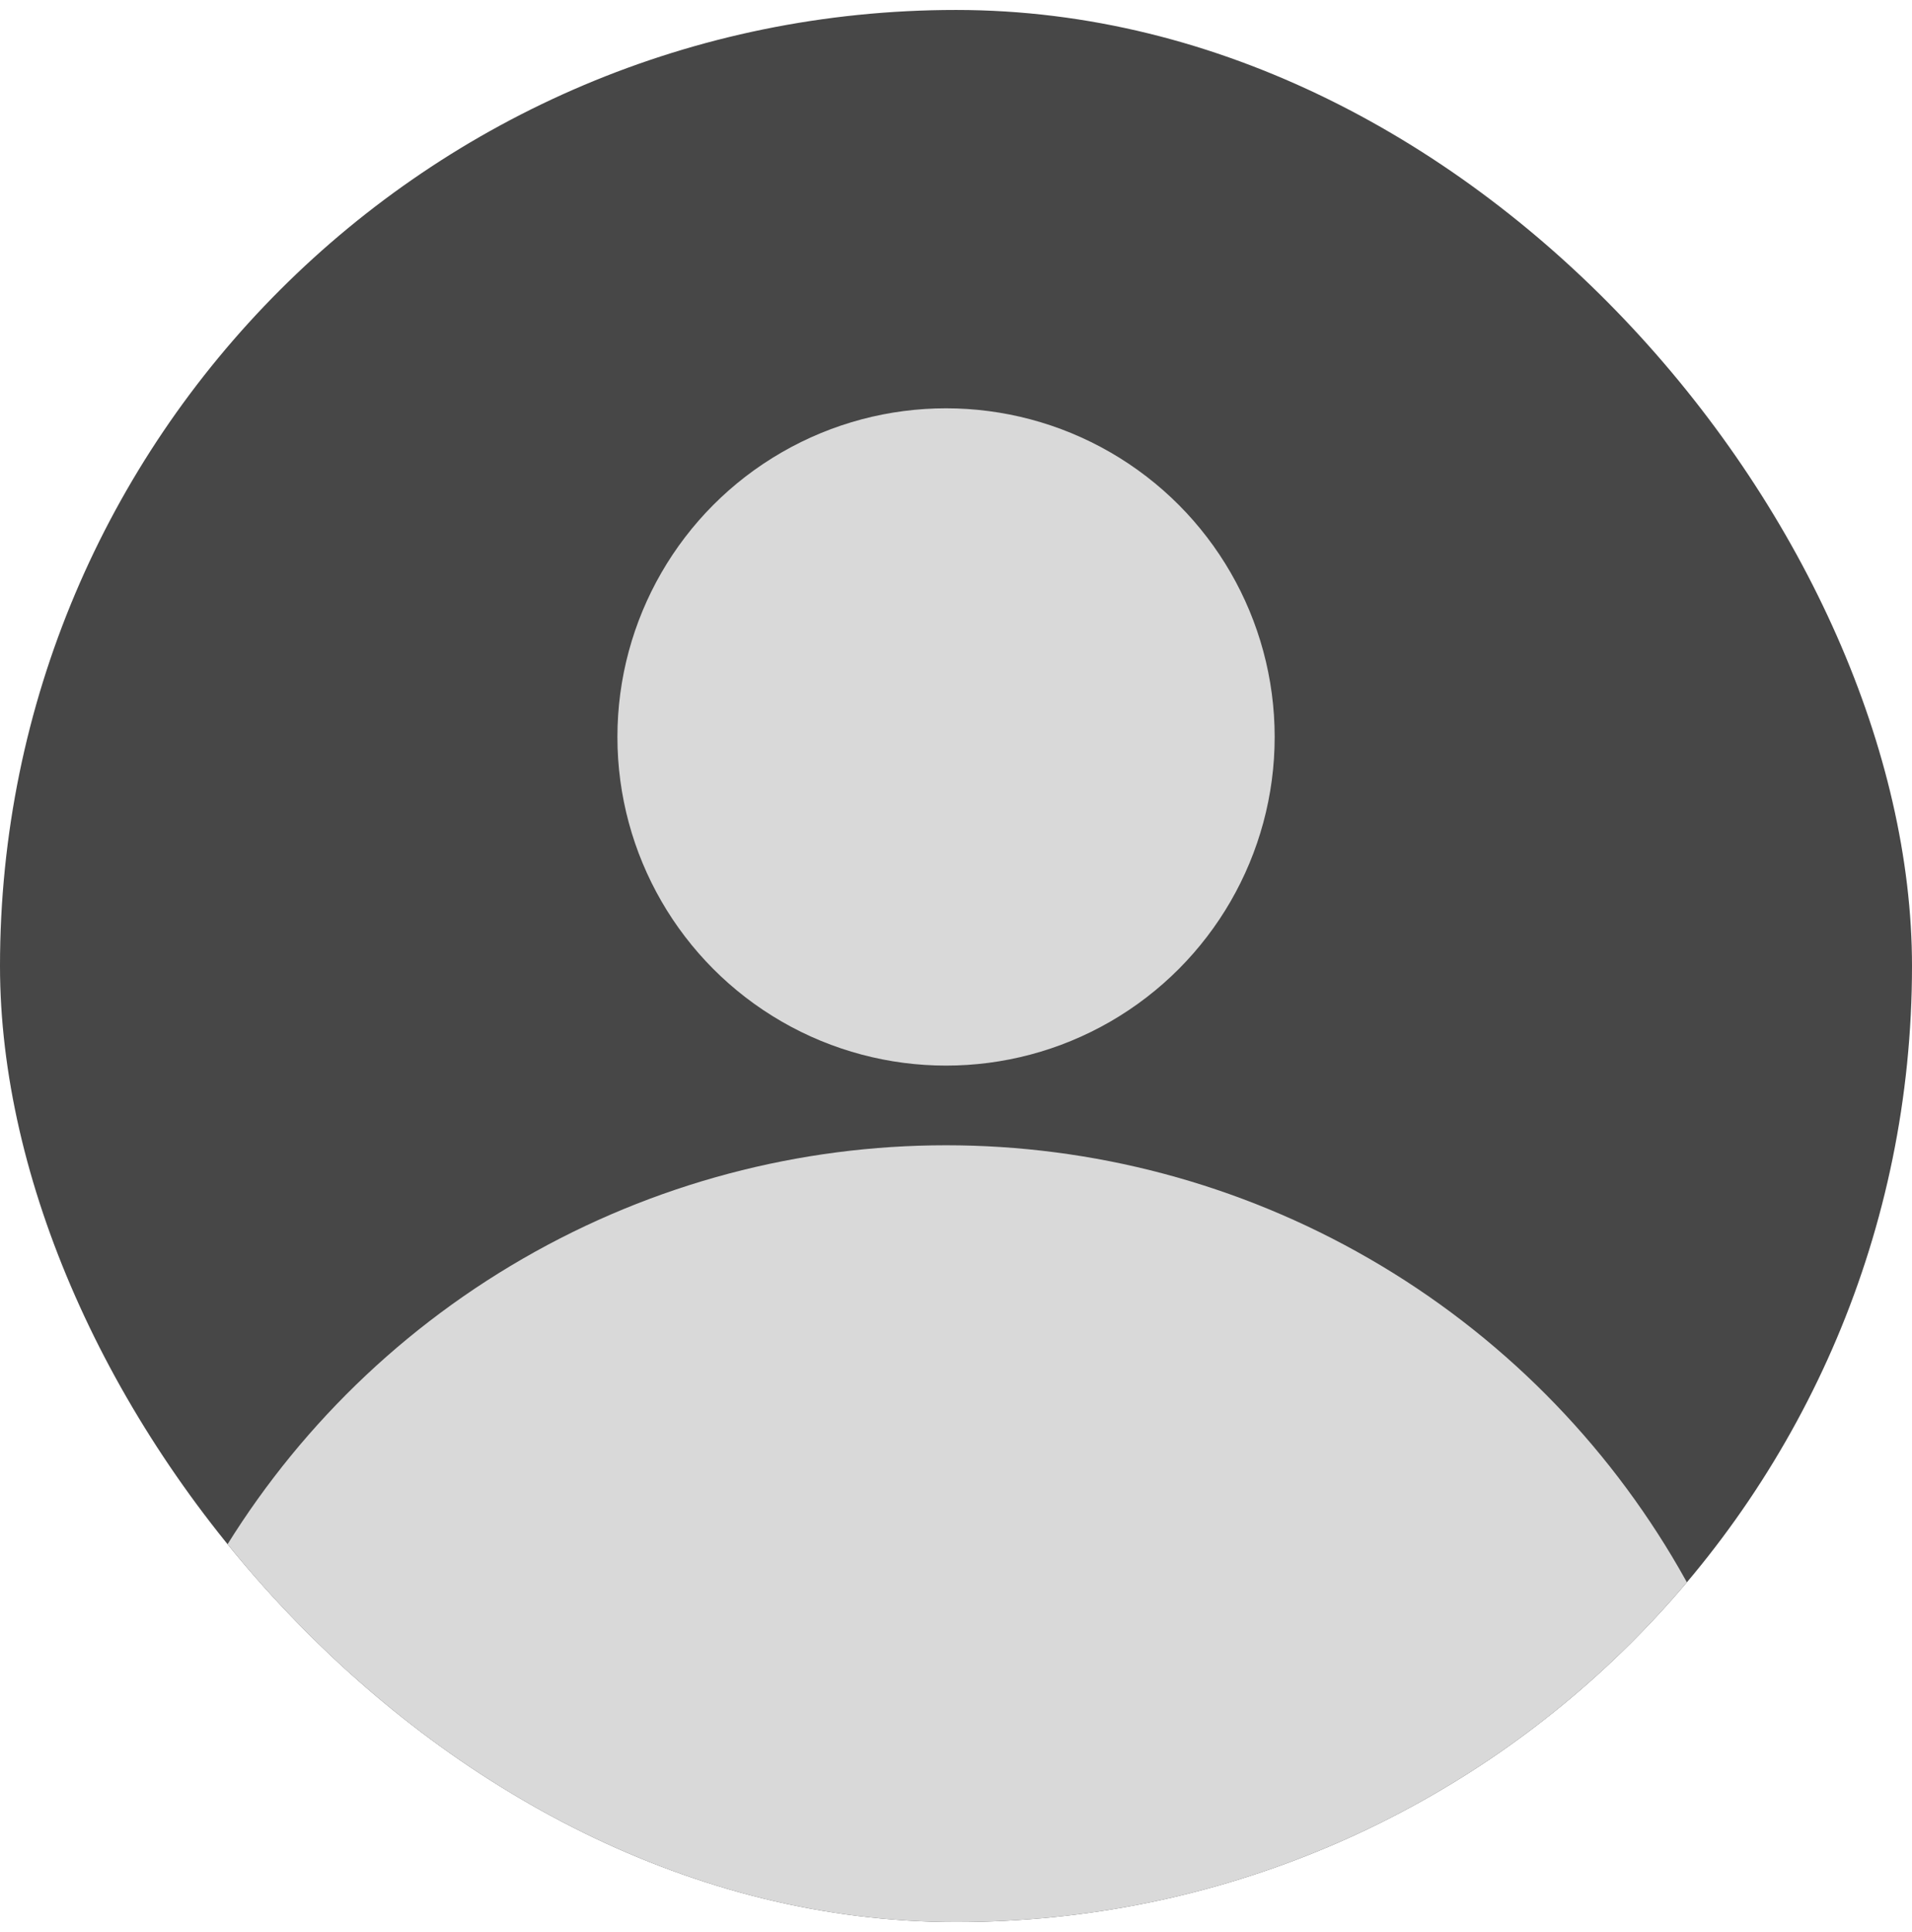 <svg width="96" height="97" viewBox="0 0 96 97" fill="none" xmlns="http://www.w3.org/2000/svg">
<g id="Profile">
<g clip-path="url(#clip0_1001_4054)">
<rect y="0.5" width="96" height="96" rx="48" fill="#474747"/>
<circle id="Ellipse 902" cx="47.5" cy="100" r="42.5" fill="#D9D9D9"/>
<circle id="Ellipse 901" cx="47.5" cy="37" r="16.5" fill="#D9D9D9"/>
</g>
</g>
<defs>
<clipPath id="clip0_1001_4054">
<rect y="0.5" width="96" height="96" rx="48" fill="white"/>
</clipPath>
</defs>
</svg>
